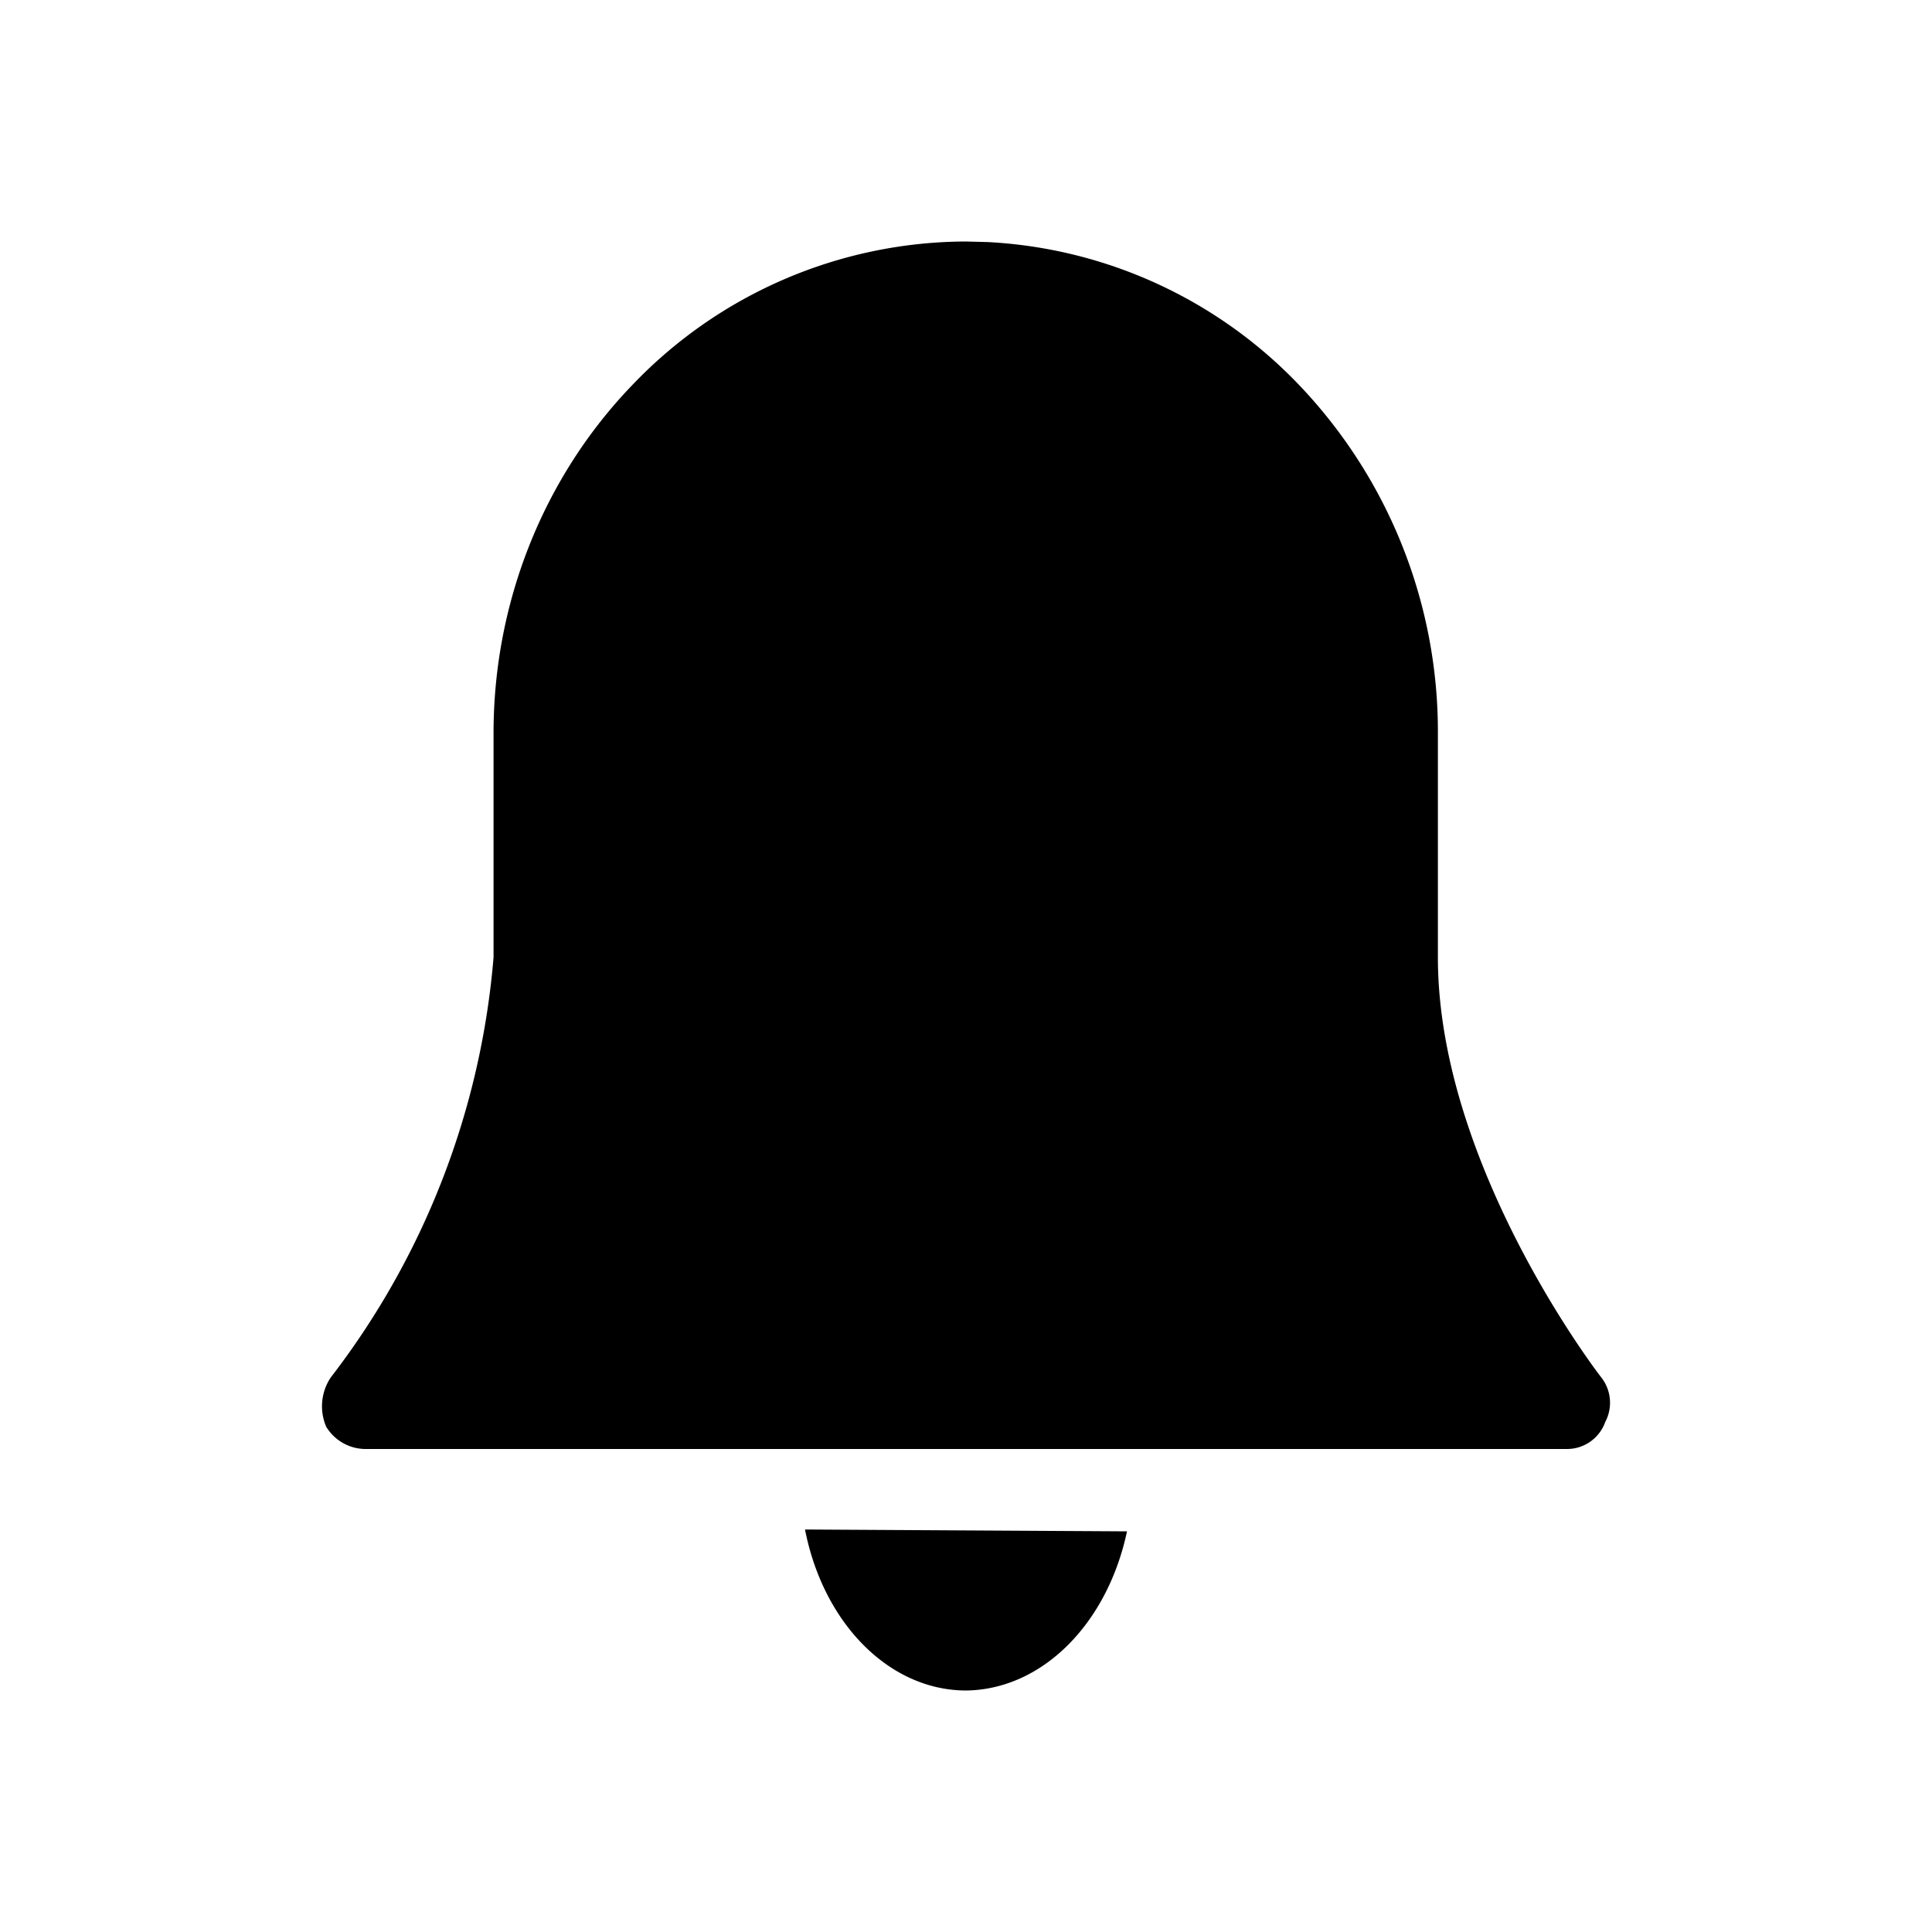 <svg width="24" height="24" viewBox="0 0 24 24" xmlns="http://www.w3.org/2000/svg"><path d="m10 19 4 .023c-.246 1.159-1.063 1.967-2 1.977-.946-.001-1.77-.825-2-2Zm1.996-16 .274.007a5.76 5.76 0 0 1 3.874 1.782 6.236 6.236 0 0 1 1.718 4.318v2.786c0 2.6 2.022 5.208 2.022 5.208a.51.51 0 0 1 .057.563.504.504 0 0 1-.475.336H4.536a.574.574 0 0 1-.484-.277.644.644 0 0 1 .057-.612 9.886 9.886 0 0 0 2.022-5.218V9.107c0-1.62.618-3.173 1.718-4.318A5.75 5.75 0 0 1 11.996 3Z" fill="#000" fill-rule="nonzero"/></svg>